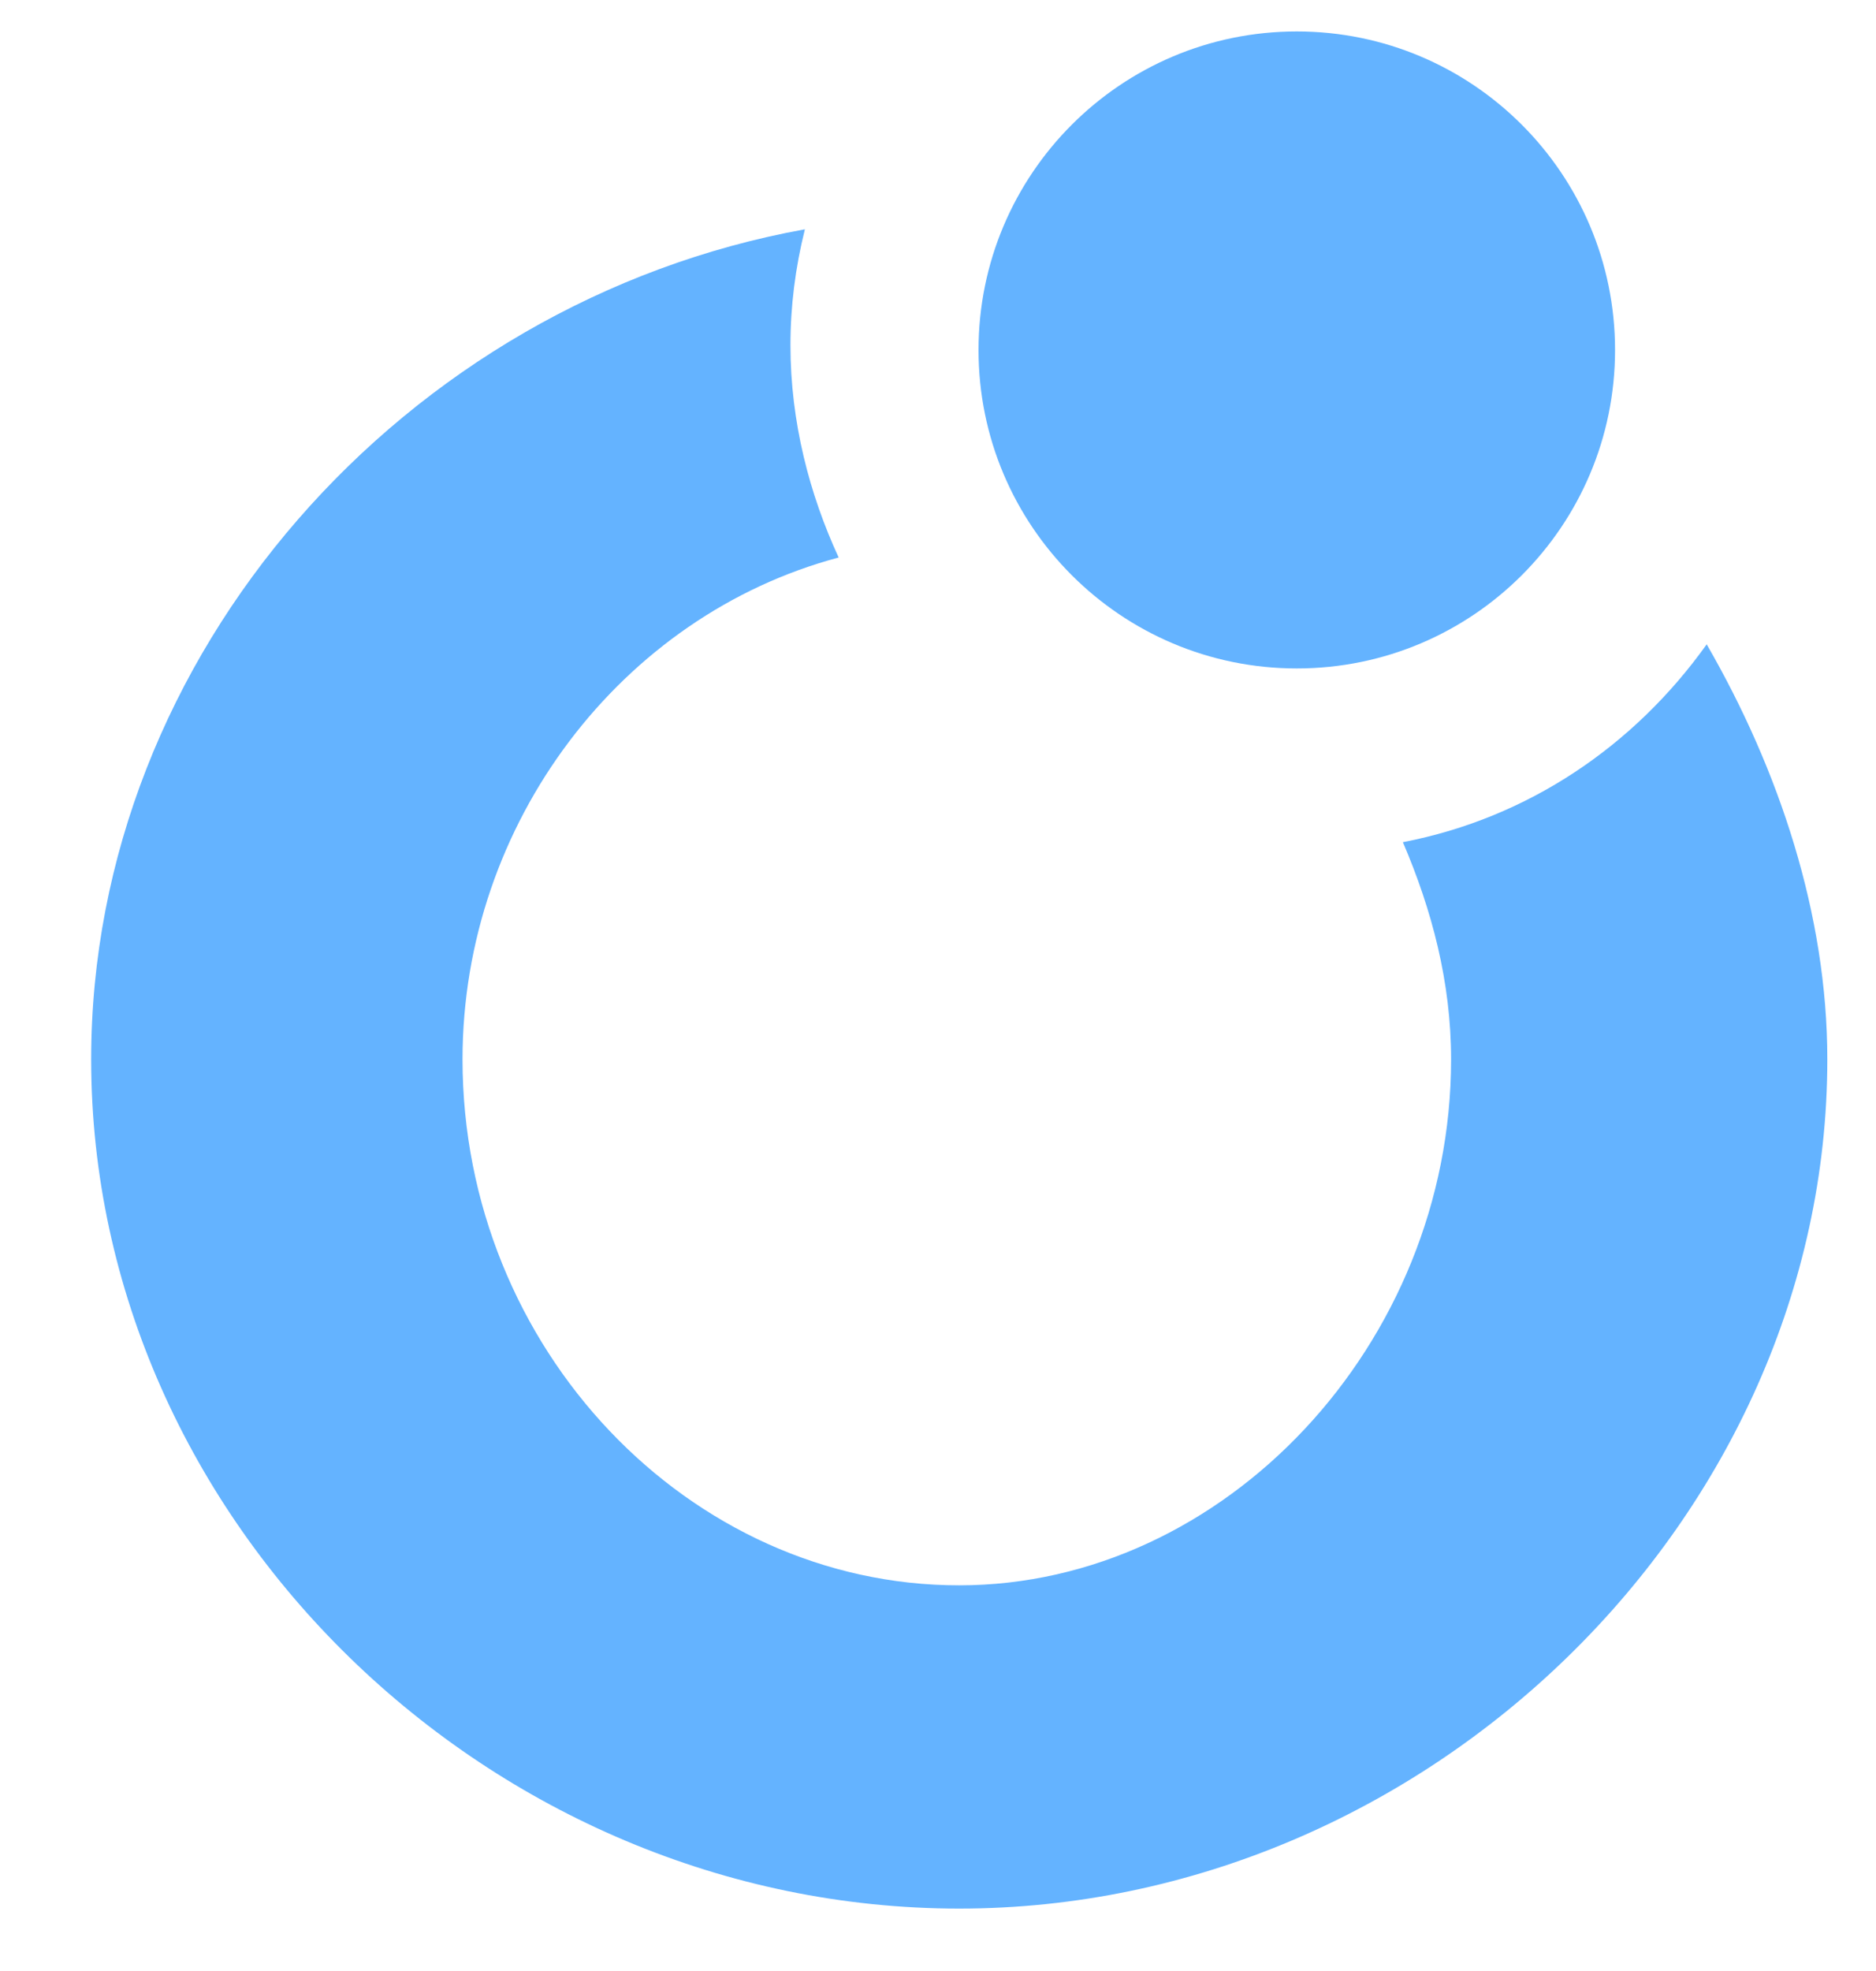 <svg width="20" height="21" viewBox="0 0 20 21" fill="none" xmlns="http://www.w3.org/2000/svg">
<path d="M13.825 7.122C15.699 7.122 17.218 5.603 17.218 3.729C17.218 1.855 15.699 0.335 13.825 0.335C11.951 0.335 10.432 1.855 10.432 3.729C10.432 5.603 11.951 7.122 13.825 7.122Z" fill="#64B3FF"/>
<path d="M18.195 6.865C17.424 7.945 16.293 8.716 14.956 8.973C15.265 9.693 15.47 10.464 15.47 11.287C15.47 14.32 13.054 16.891 10.226 16.891C7.347 16.891 4.931 14.371 4.931 11.287C4.931 8.767 6.627 6.556 8.941 5.94C8.632 5.271 8.427 4.5 8.427 3.677C8.427 3.266 8.478 2.855 8.581 2.443C4.314 3.215 0.972 6.968 0.972 11.287C0.972 16.222 5.239 20.335 10.226 20.335C15.213 20.335 19.481 16.171 19.481 11.287C19.481 9.744 18.967 8.202 18.195 6.865Z" fill="#64B3FF"/>
</svg>
